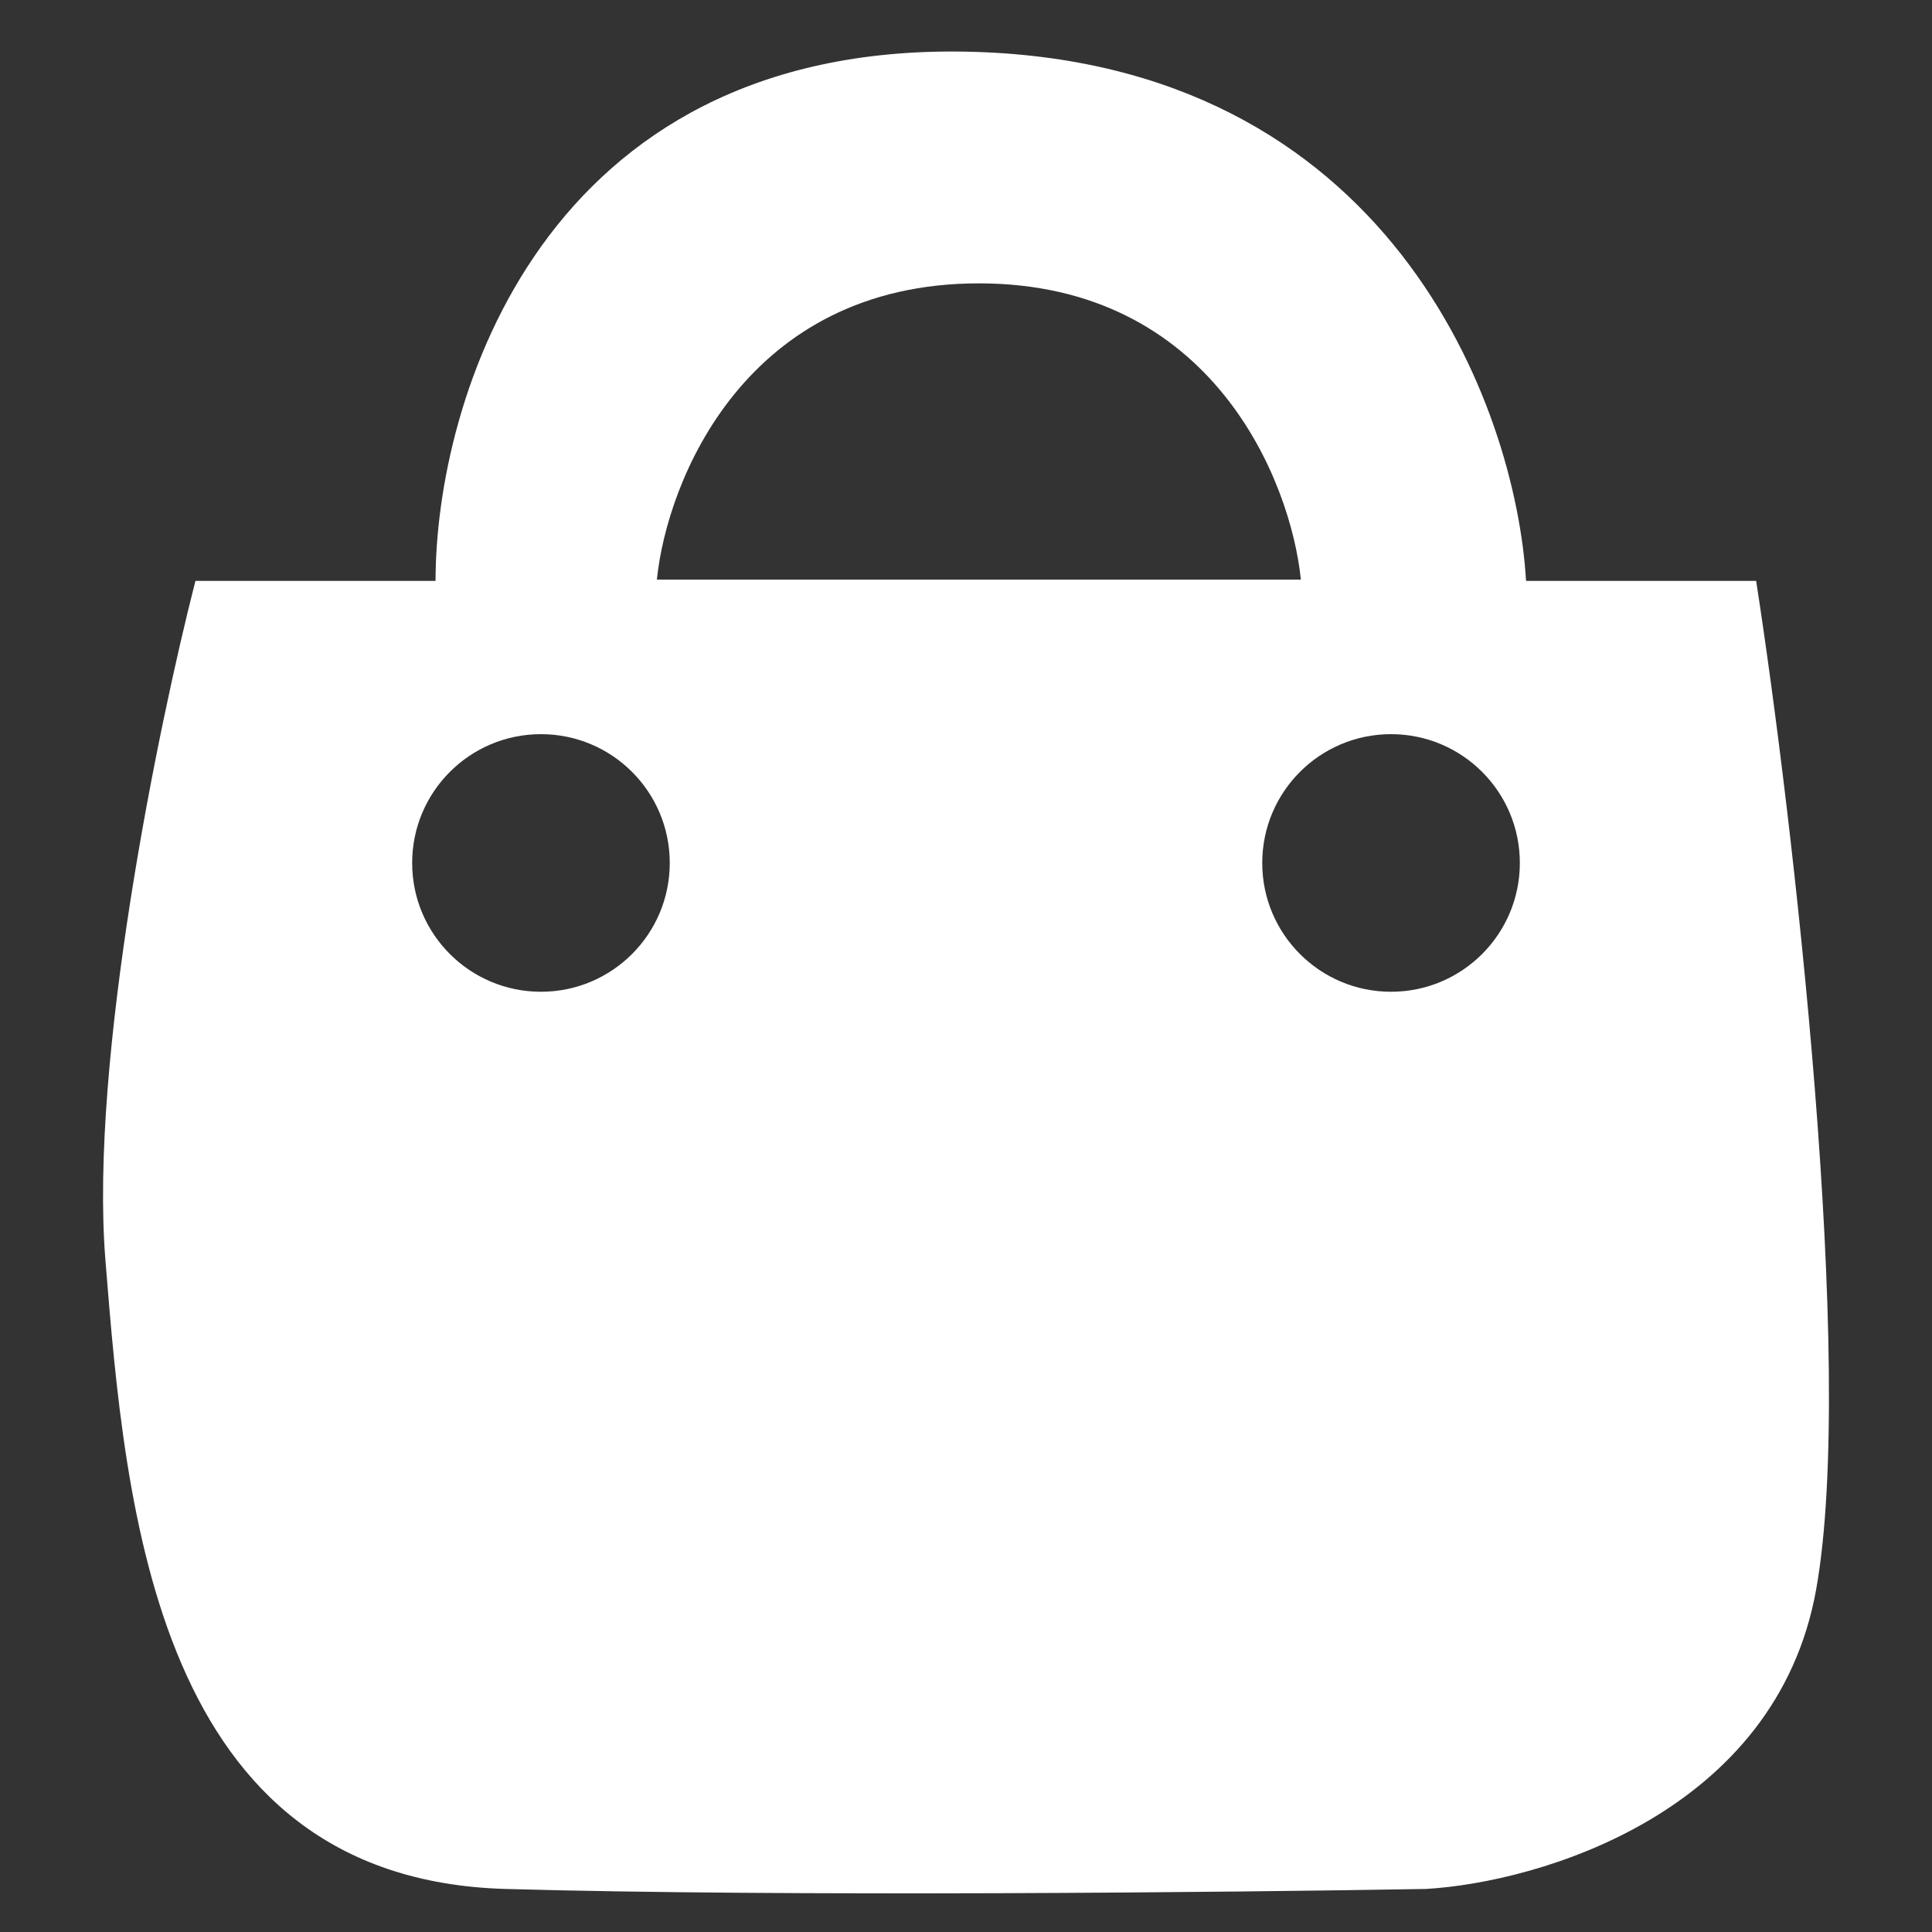 <svg width="150" height="150" viewBox="0 0 150 150" fill="none" xmlns="http://www.w3.org/2000/svg">
<rect x="0" y="0" width="150" height="150" fill="#333333" stroke="none"/>
<path fill-rule="evenodd" clip-rule="evenodd" d="M15.174 45.099C12.326 56.211 6.94 82.311 8.183 97.816C9.737 117.198 12.067 145.882 39.253 146.658C61.002 147.278 95.956 146.916 110.714 146.658C119.517 146.141 137.9 140.766 141.007 123.4C144.114 106.034 139.194 63.447 136.346 45.099H118.481C117.704 31.661 107.917 4.63 74.983 4.01C42.049 3.39 33.816 31.144 33.816 45.099H15.174ZM76 22C57.875 22 51.781 37.333 51 45H101C100.219 37.333 94.125 22 76 22ZM52 67C52 72.523 47.523 77 42 77C36.477 77 32 72.523 32 67C32 61.477 36.477 57 42 57C47.523 57 52 61.477 52 67ZM108 77C113.523 77 118 72.523 118 67C118 61.477 113.523 57 108 57C102.477 57 98 61.477 98 67C98 72.523 102.477 77 108 77Z" fill="white"/>
</svg>
